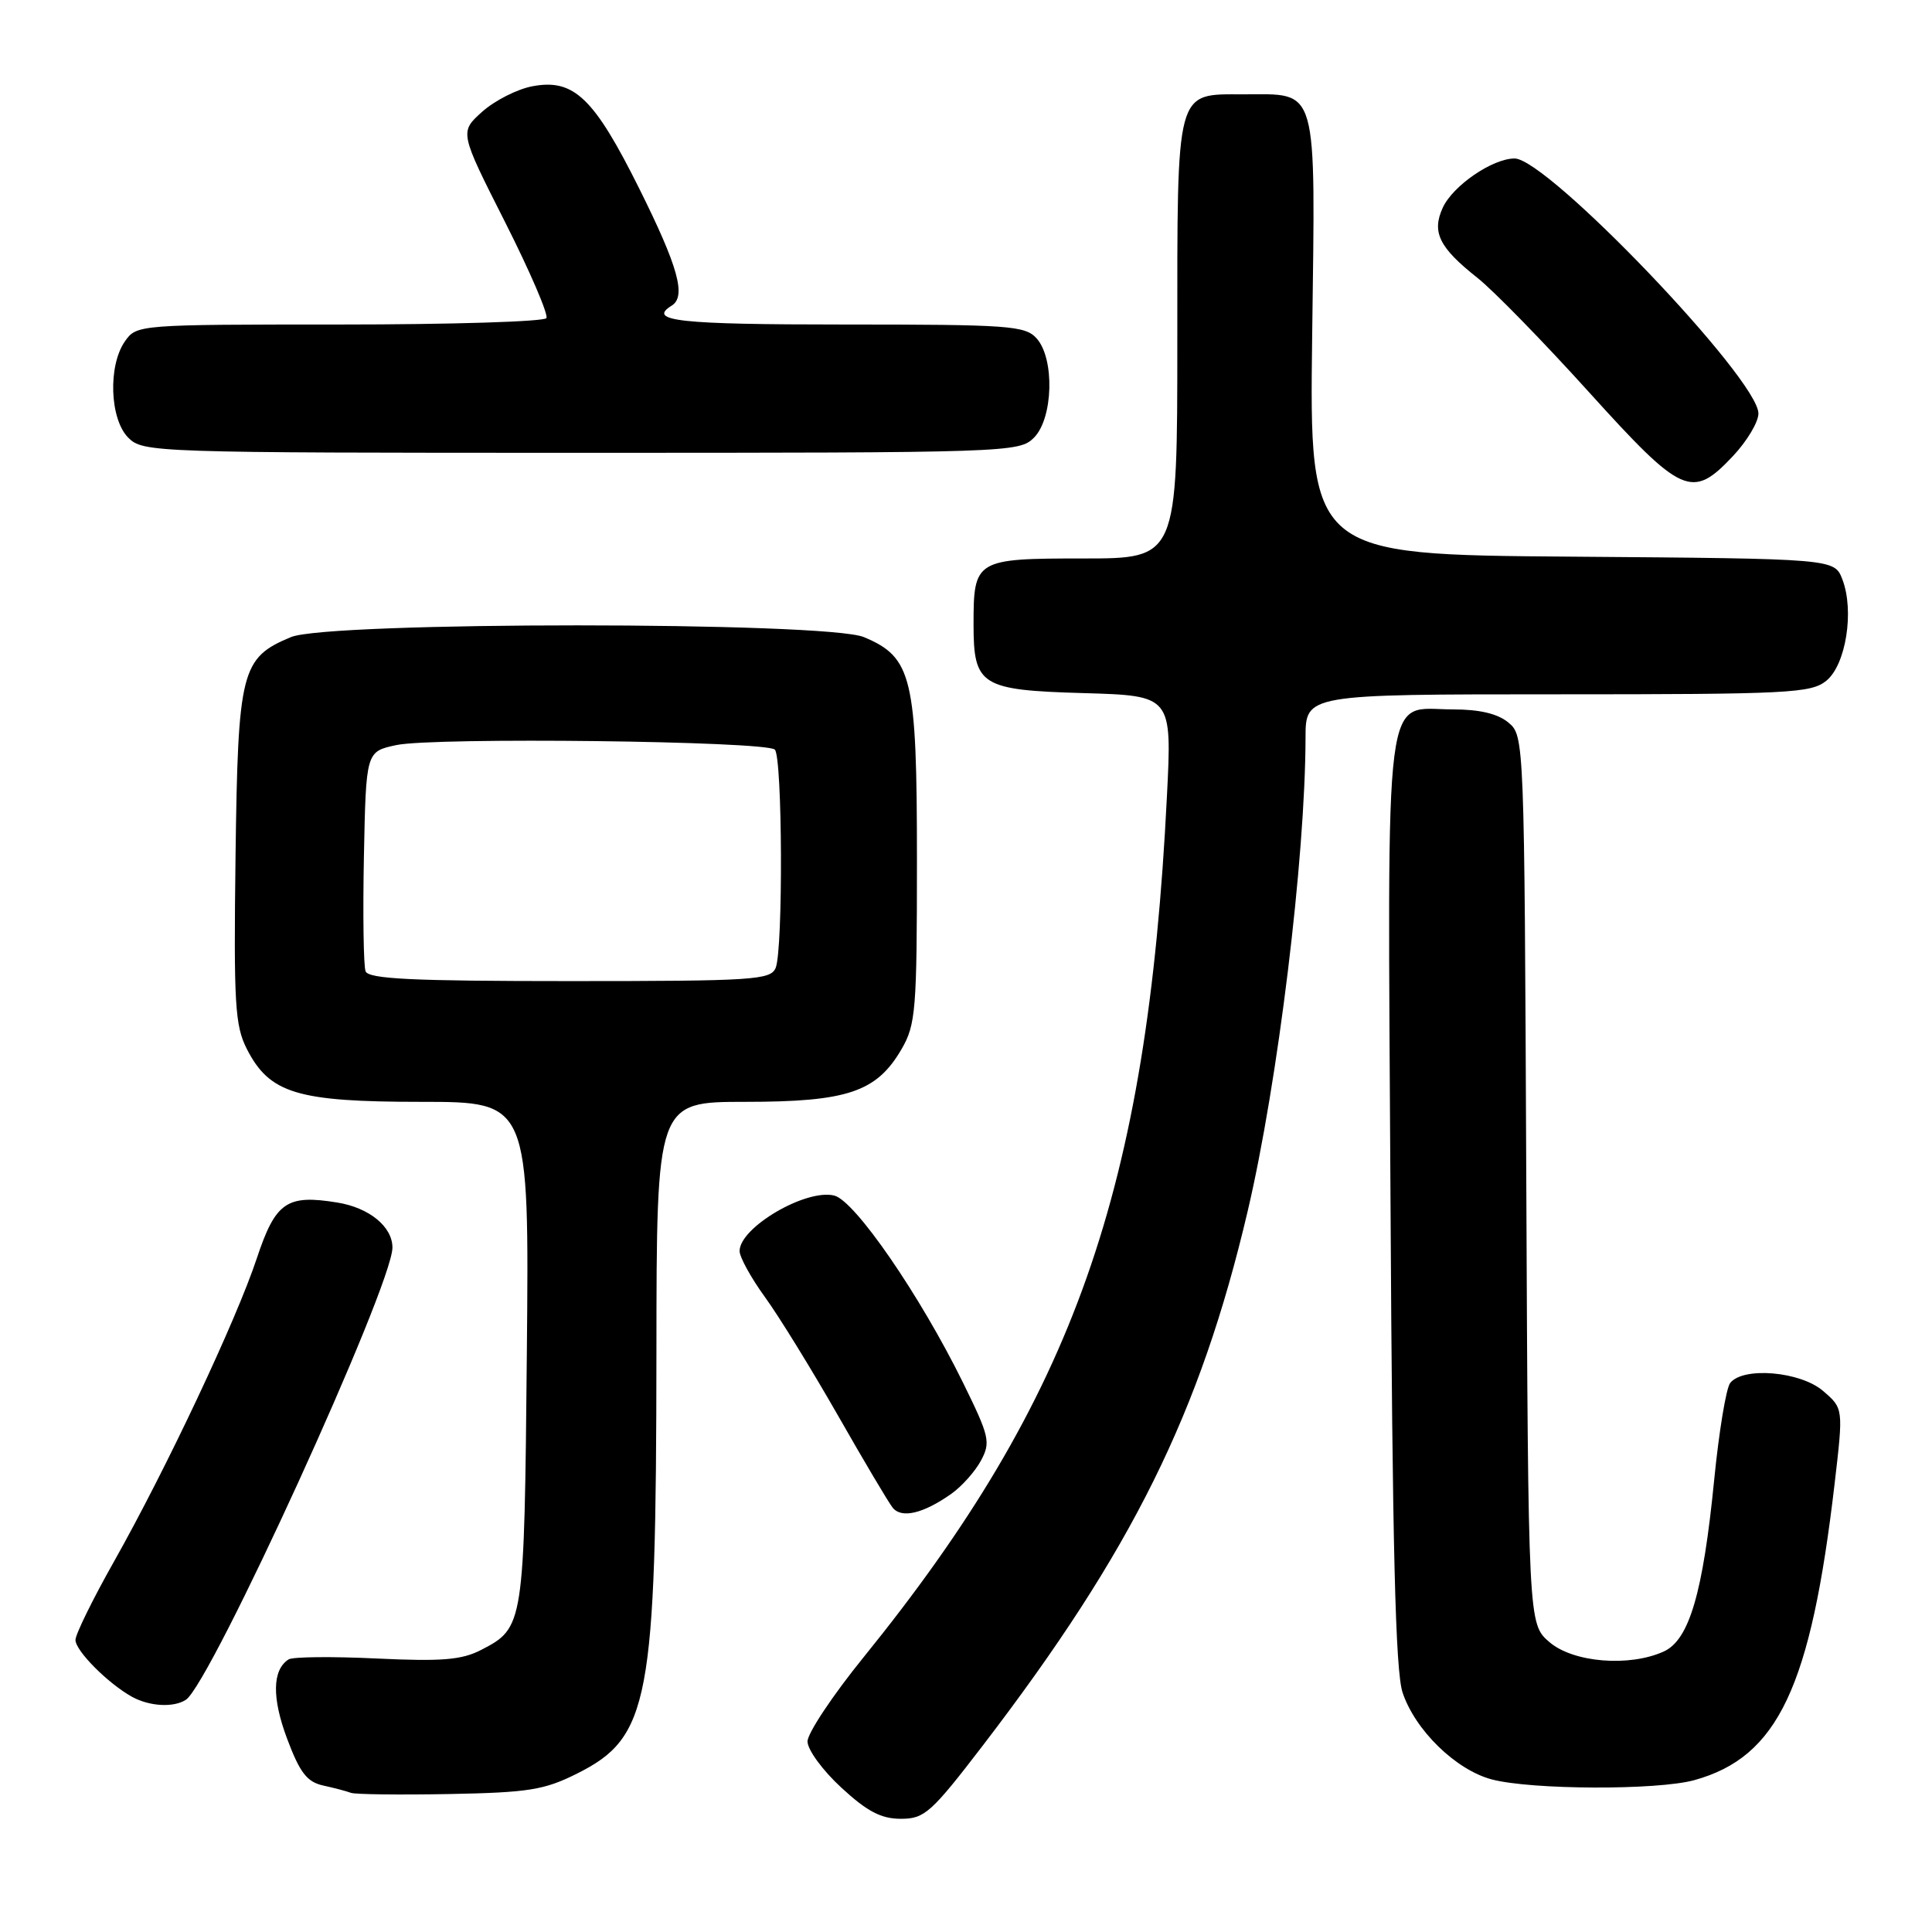 <?xml version="1.0" encoding="UTF-8" standalone="no"?>
<!DOCTYPE svg PUBLIC "-//W3C//DTD SVG 1.1//EN" "http://www.w3.org/Graphics/SVG/1.1/DTD/svg11.dtd" >
<svg xmlns="http://www.w3.org/2000/svg" xmlns:xlink="http://www.w3.org/1999/xlink" version="1.1" viewBox="0 0 256 256">
 <g >
 <path fill="currentColor"
d=" M 130.26 231.25 C 150.00 205.47 159.03 187.27 165.32 160.50 C 169.32 143.50 172.96 113.71 172.99 97.75 C 173.00 92.00 173.00 92.00 206.39 92.00 C 236.98 92.00 239.96 91.85 241.99 90.21 C 244.60 88.10 245.73 80.94 244.12 76.76 C 243.06 74.03 243.06 74.03 208.28 73.76 C 173.50 73.50 173.50 73.50 173.87 44.47 C 174.30 10.87 174.76 12.50 164.77 12.50 C 155.70 12.50 156.00 11.40 156.00 45.19 C 156.00 74.00 156.00 74.00 143.54 74.00 C 129.25 74.00 129.00 74.15 129.00 82.74 C 129.00 90.85 129.96 91.45 143.57 91.84 C 155.30 92.18 155.30 92.18 154.62 105.58 C 152.01 157.72 142.34 185.14 114.40 219.63 C 110.33 224.65 107.00 229.66 107.00 230.75 C 107.00 231.85 109.01 234.60 111.48 236.87 C 114.90 240.03 116.76 241.00 119.37 241.00 C 122.51 241.00 123.38 240.22 130.26 231.25 Z  M 76.48 235.00 C 86.06 230.20 86.95 225.45 86.98 179.25 C 87.00 146.00 87.00 146.00 98.75 146.00 C 112.30 146.00 116.16 144.70 119.47 139.00 C 121.34 135.78 121.50 133.81 121.50 114.00 C 121.50 89.73 120.87 87.10 114.47 84.42 C 109.50 82.35 43.51 82.34 38.55 84.42 C 31.95 87.17 31.53 88.82 31.21 113.45 C 30.96 133.00 31.13 135.90 32.71 139.00 C 35.72 144.89 39.37 146.00 55.81 146.00 C 70.12 146.00 70.12 146.00 69.81 179.25 C 69.47 215.40 69.43 215.69 63.76 218.62 C 61.19 219.95 58.57 220.17 49.90 219.76 C 44.02 219.48 38.78 219.53 38.24 219.88 C 36.08 221.26 36.01 224.96 38.04 230.38 C 39.73 234.89 40.67 236.11 42.82 236.59 C 44.29 236.91 45.95 237.35 46.50 237.56 C 47.05 237.77 52.90 237.84 59.50 237.72 C 70.04 237.52 72.11 237.19 76.48 235.00 Z  M 224.50 235.88 C 235.59 232.81 239.94 223.62 243.10 196.56 C 244.26 186.62 244.26 186.62 241.57 184.31 C 238.57 181.72 230.98 181.07 229.26 183.25 C 228.72 183.94 227.77 189.71 227.14 196.07 C 225.66 211.07 223.83 217.30 220.46 218.83 C 215.90 220.91 208.46 220.30 205.31 217.59 C 202.50 215.17 202.50 215.17 202.24 156.34 C 201.99 97.92 201.97 97.49 199.88 95.75 C 198.47 94.57 196.06 94.00 192.54 94.00 C 183.22 94.00 183.86 88.94 184.25 159.13 C 184.50 205.04 184.90 221.45 185.85 224.27 C 187.51 229.26 192.91 234.52 197.66 235.78 C 202.92 237.17 219.61 237.23 224.50 235.88 Z  M 24.63 225.23 C 27.91 223.10 52.00 170.36 52.00 165.31 C 52.00 162.54 48.92 160.02 44.68 159.34 C 37.99 158.25 36.51 159.28 34.03 166.73 C 31.30 174.96 22.03 194.63 15.10 206.92 C 12.29 211.90 10.00 216.56 10.00 217.30 C 10.00 218.74 14.31 223.07 17.50 224.84 C 19.82 226.11 23.00 226.29 24.63 225.23 Z  M 126.04 197.95 C 127.43 196.97 129.21 194.98 129.98 193.54 C 131.29 191.10 131.11 190.34 127.60 183.20 C 121.90 171.62 113.29 159.11 110.55 158.42 C 106.81 157.48 98.00 162.64 98.00 165.77 C 98.00 166.57 99.51 169.32 101.36 171.87 C 103.21 174.41 107.54 181.45 111.00 187.50 C 114.45 193.55 117.72 199.07 118.28 199.77 C 119.44 201.24 122.32 200.57 126.04 197.95 Z  M 229.63 60.43 C 231.48 58.46 233.00 55.93 233.00 54.79 C 233.00 50.23 205.05 21.00 200.69 21.00 C 197.76 21.00 192.50 24.61 191.17 27.53 C 189.69 30.77 190.69 32.80 195.77 36.82 C 197.86 38.47 204.49 45.26 210.50 51.91 C 222.92 65.64 224.19 66.20 229.63 60.43 Z  M 137.00 58.00 C 139.56 55.44 139.77 47.51 137.35 44.83 C 135.83 43.15 133.68 43.00 111.85 43.00 C 89.94 43.00 85.71 42.54 89.00 40.50 C 90.96 39.29 89.87 35.36 84.72 25.02 C 78.71 12.95 76.04 10.39 70.55 11.43 C 68.55 11.80 65.56 13.32 63.90 14.80 C 60.89 17.50 60.89 17.50 66.91 29.40 C 70.22 35.95 72.69 41.69 72.40 42.15 C 72.12 42.62 59.78 43.00 45.00 43.00 C 18.35 43.00 18.10 43.02 16.56 45.22 C 14.29 48.46 14.54 55.54 17.00 58.00 C 18.95 59.95 20.33 60.00 77.00 60.00 C 133.67 60.00 135.05 59.95 137.00 58.00 Z  M 48.44 128.70 C 48.17 127.99 48.07 121.14 48.22 113.50 C 48.50 99.59 48.50 99.59 52.50 98.73 C 57.47 97.66 101.53 98.19 102.67 99.33 C 103.68 100.35 103.78 125.81 102.78 128.25 C 102.12 129.85 99.86 130.00 75.50 130.00 C 54.65 130.00 48.83 129.72 48.44 128.70 Z "/>
</g>
</svg>